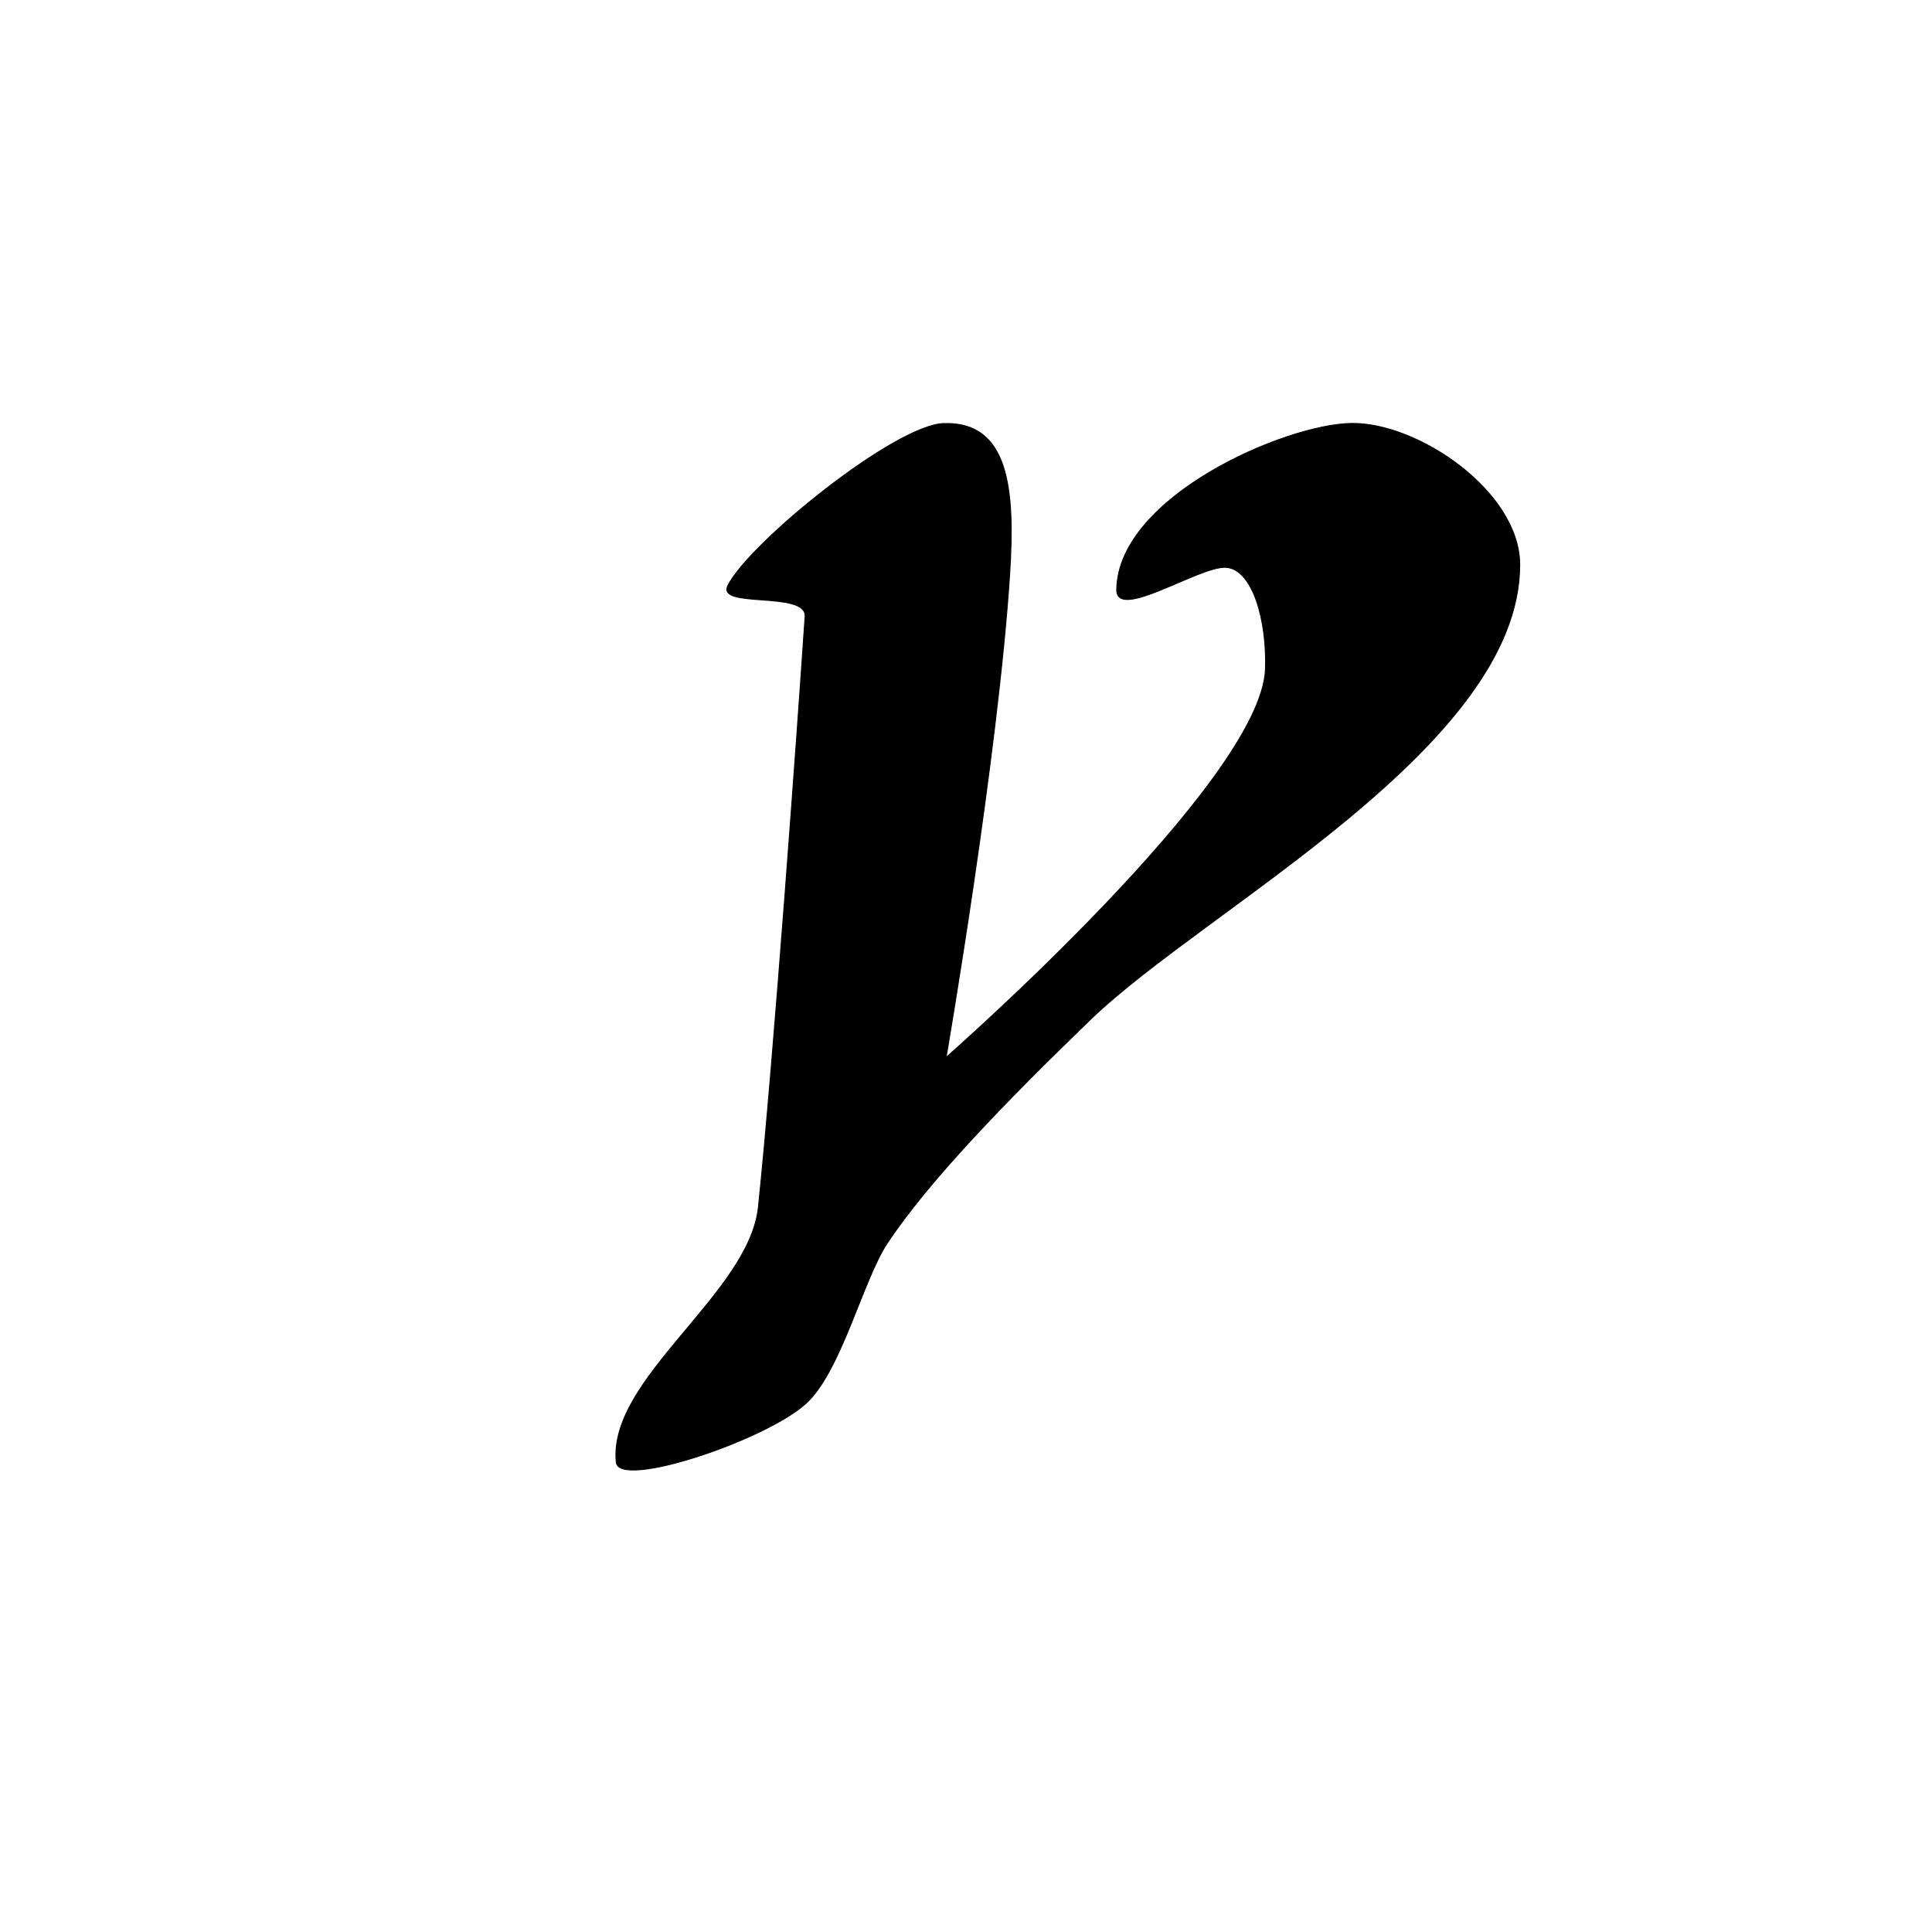 <?xml version="1.0" encoding="UTF-8" standalone="no"?>
<!DOCTYPE svg PUBLIC "-//W3C//DTD SVG 1.1//EN" "http://www.w3.org/Graphics/SVG/1.1/DTD/svg11.dtd">
<svg width="100%" height="100%" viewBox="0 0 2048 2048" version="1.1" xmlns="http://www.w3.org/2000/svg" xmlns:xlink="http://www.w3.org/1999/xlink" xml:space="preserve" xmlns:serif="http://www.serif.com/" style="fill-rule:evenodd;clip-rule:evenodd;stroke-linecap:round;stroke-linejoin:round;stroke-miterlimit:1.5;">
    <path d="M1432.54,448.851C1502.97,447.776 1611.13,521.202 1610.97,598.917C1610.56,791.358 1278.59,962.326 1156.22,1080.39C1068.34,1165.18 984.636,1251.12 940.326,1318.07C914.514,1357.07 891.346,1454.34 853.971,1487.98C810.706,1526.93 656.193,1578.63 653.29,1550.01C644.307,1461.43 794.353,1371.62 803.965,1279.59C820.02,1125.87 845.638,770.564 853.459,653.499C855.314,625.735 758.748,645.529 771.677,620.515C795.596,574.243 948.911,450.587 1000.38,448.958C1069.1,446.783 1076.12,517.631 1070.31,608.036C1057.91,800.894 1002.87,1120.93 1002.87,1120.93C1002.87,1120.93 1337.46,827.796 1341.44,709.292C1343.18,657.421 1327.8,602.793 1299.24,601.375C1271.21,599.983 1183.31,658.784 1183.79,625.027C1185.21,526.84 1361.75,449.931 1432.54,448.851Z" style="stroke:black;stroke-width:1px;"/>
</svg>
